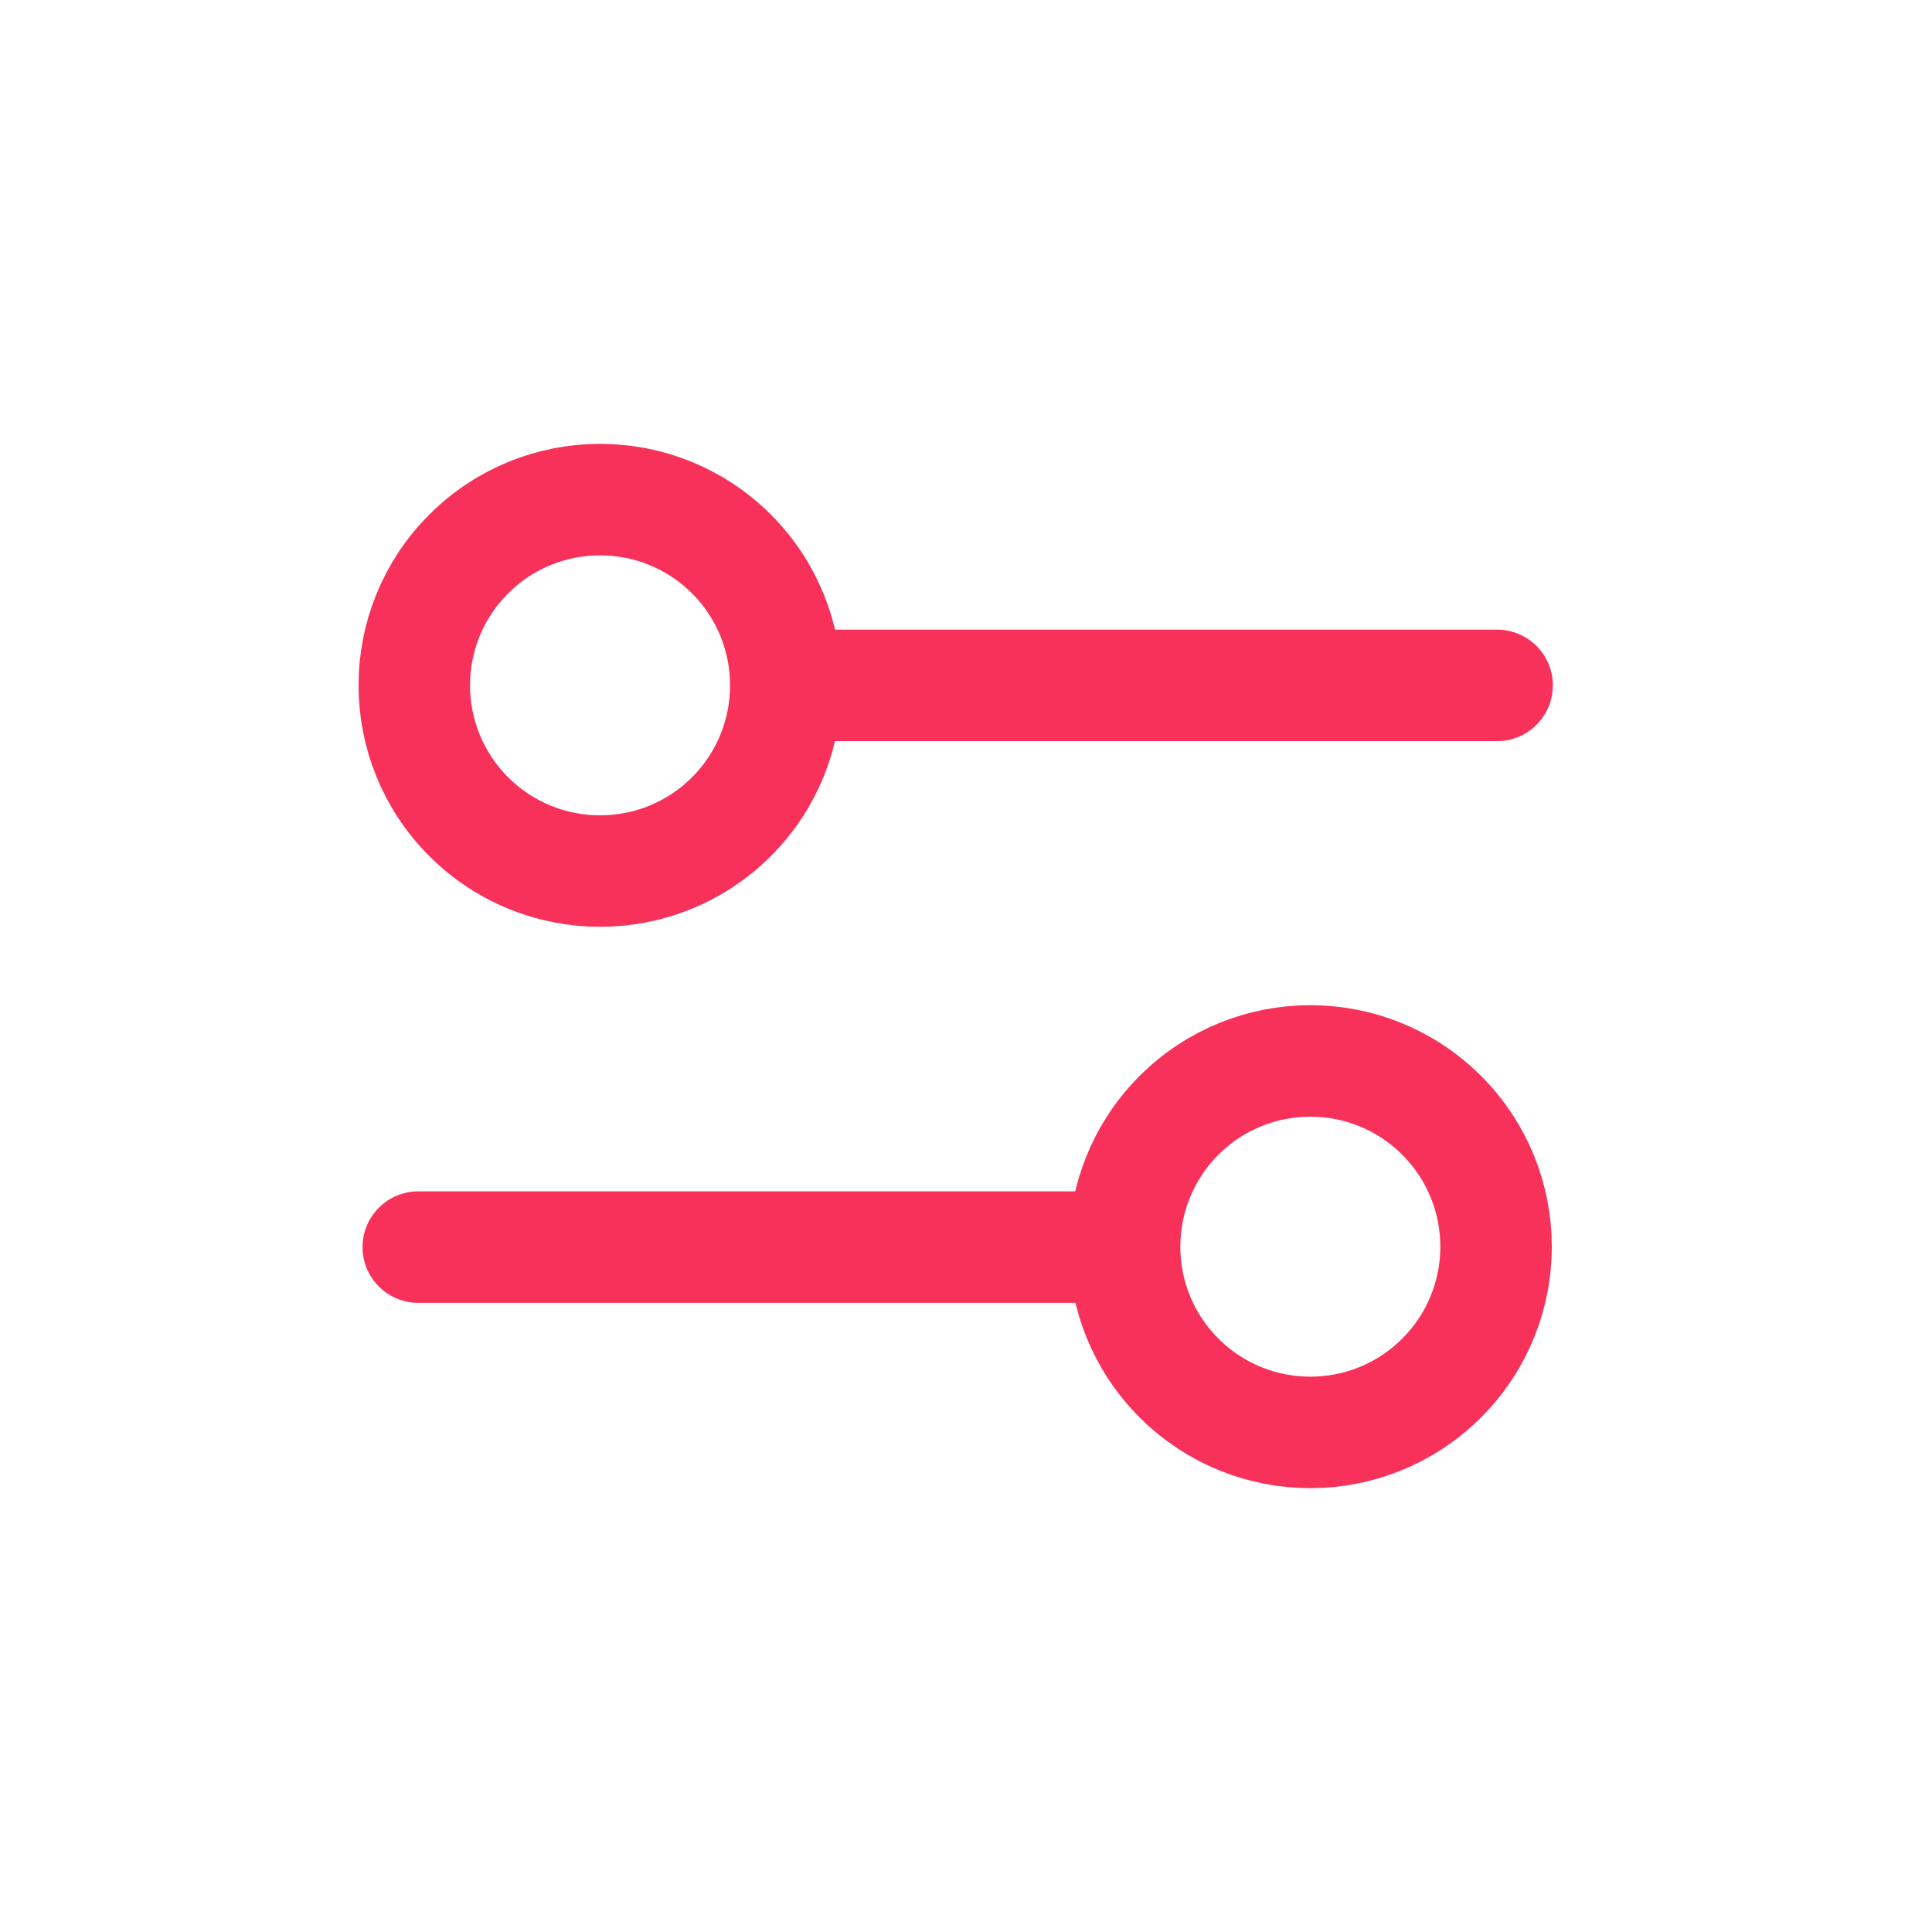 <svg width="20" height="20" viewBox="0 0 20 20" fill="none" xmlns="http://www.w3.org/2000/svg">
<path d="M7.572 5.735C8.322 6.486 8.322 7.703 7.572 8.454C6.821 9.205 5.603 9.205 4.852 8.454C4.101 7.703 4.101 6.486 4.852 5.735C5.603 4.984 6.821 4.984 7.572 5.735" stroke="#F8315B" stroke-width="1.154" stroke-linecap="round" stroke-linejoin="round"/>
<path d="M15.498 7.095H8.171" stroke="#F8315B" stroke-width="1.154" stroke-linecap="round" stroke-linejoin="round"/>
<path d="M14.924 11.546C15.675 12.297 15.675 13.514 14.924 14.265C14.173 15.016 12.956 15.016 12.205 14.265C11.454 13.514 11.454 12.297 12.205 11.546C12.956 10.795 14.173 10.795 14.924 11.546" stroke="#F8315B" stroke-width="1.154" stroke-linecap="round" stroke-linejoin="round"/>
<path d="M4.33 12.91L11.622 12.91" stroke="#F8315B" stroke-width="1.154" stroke-linecap="round" stroke-linejoin="round"/>
</svg>

